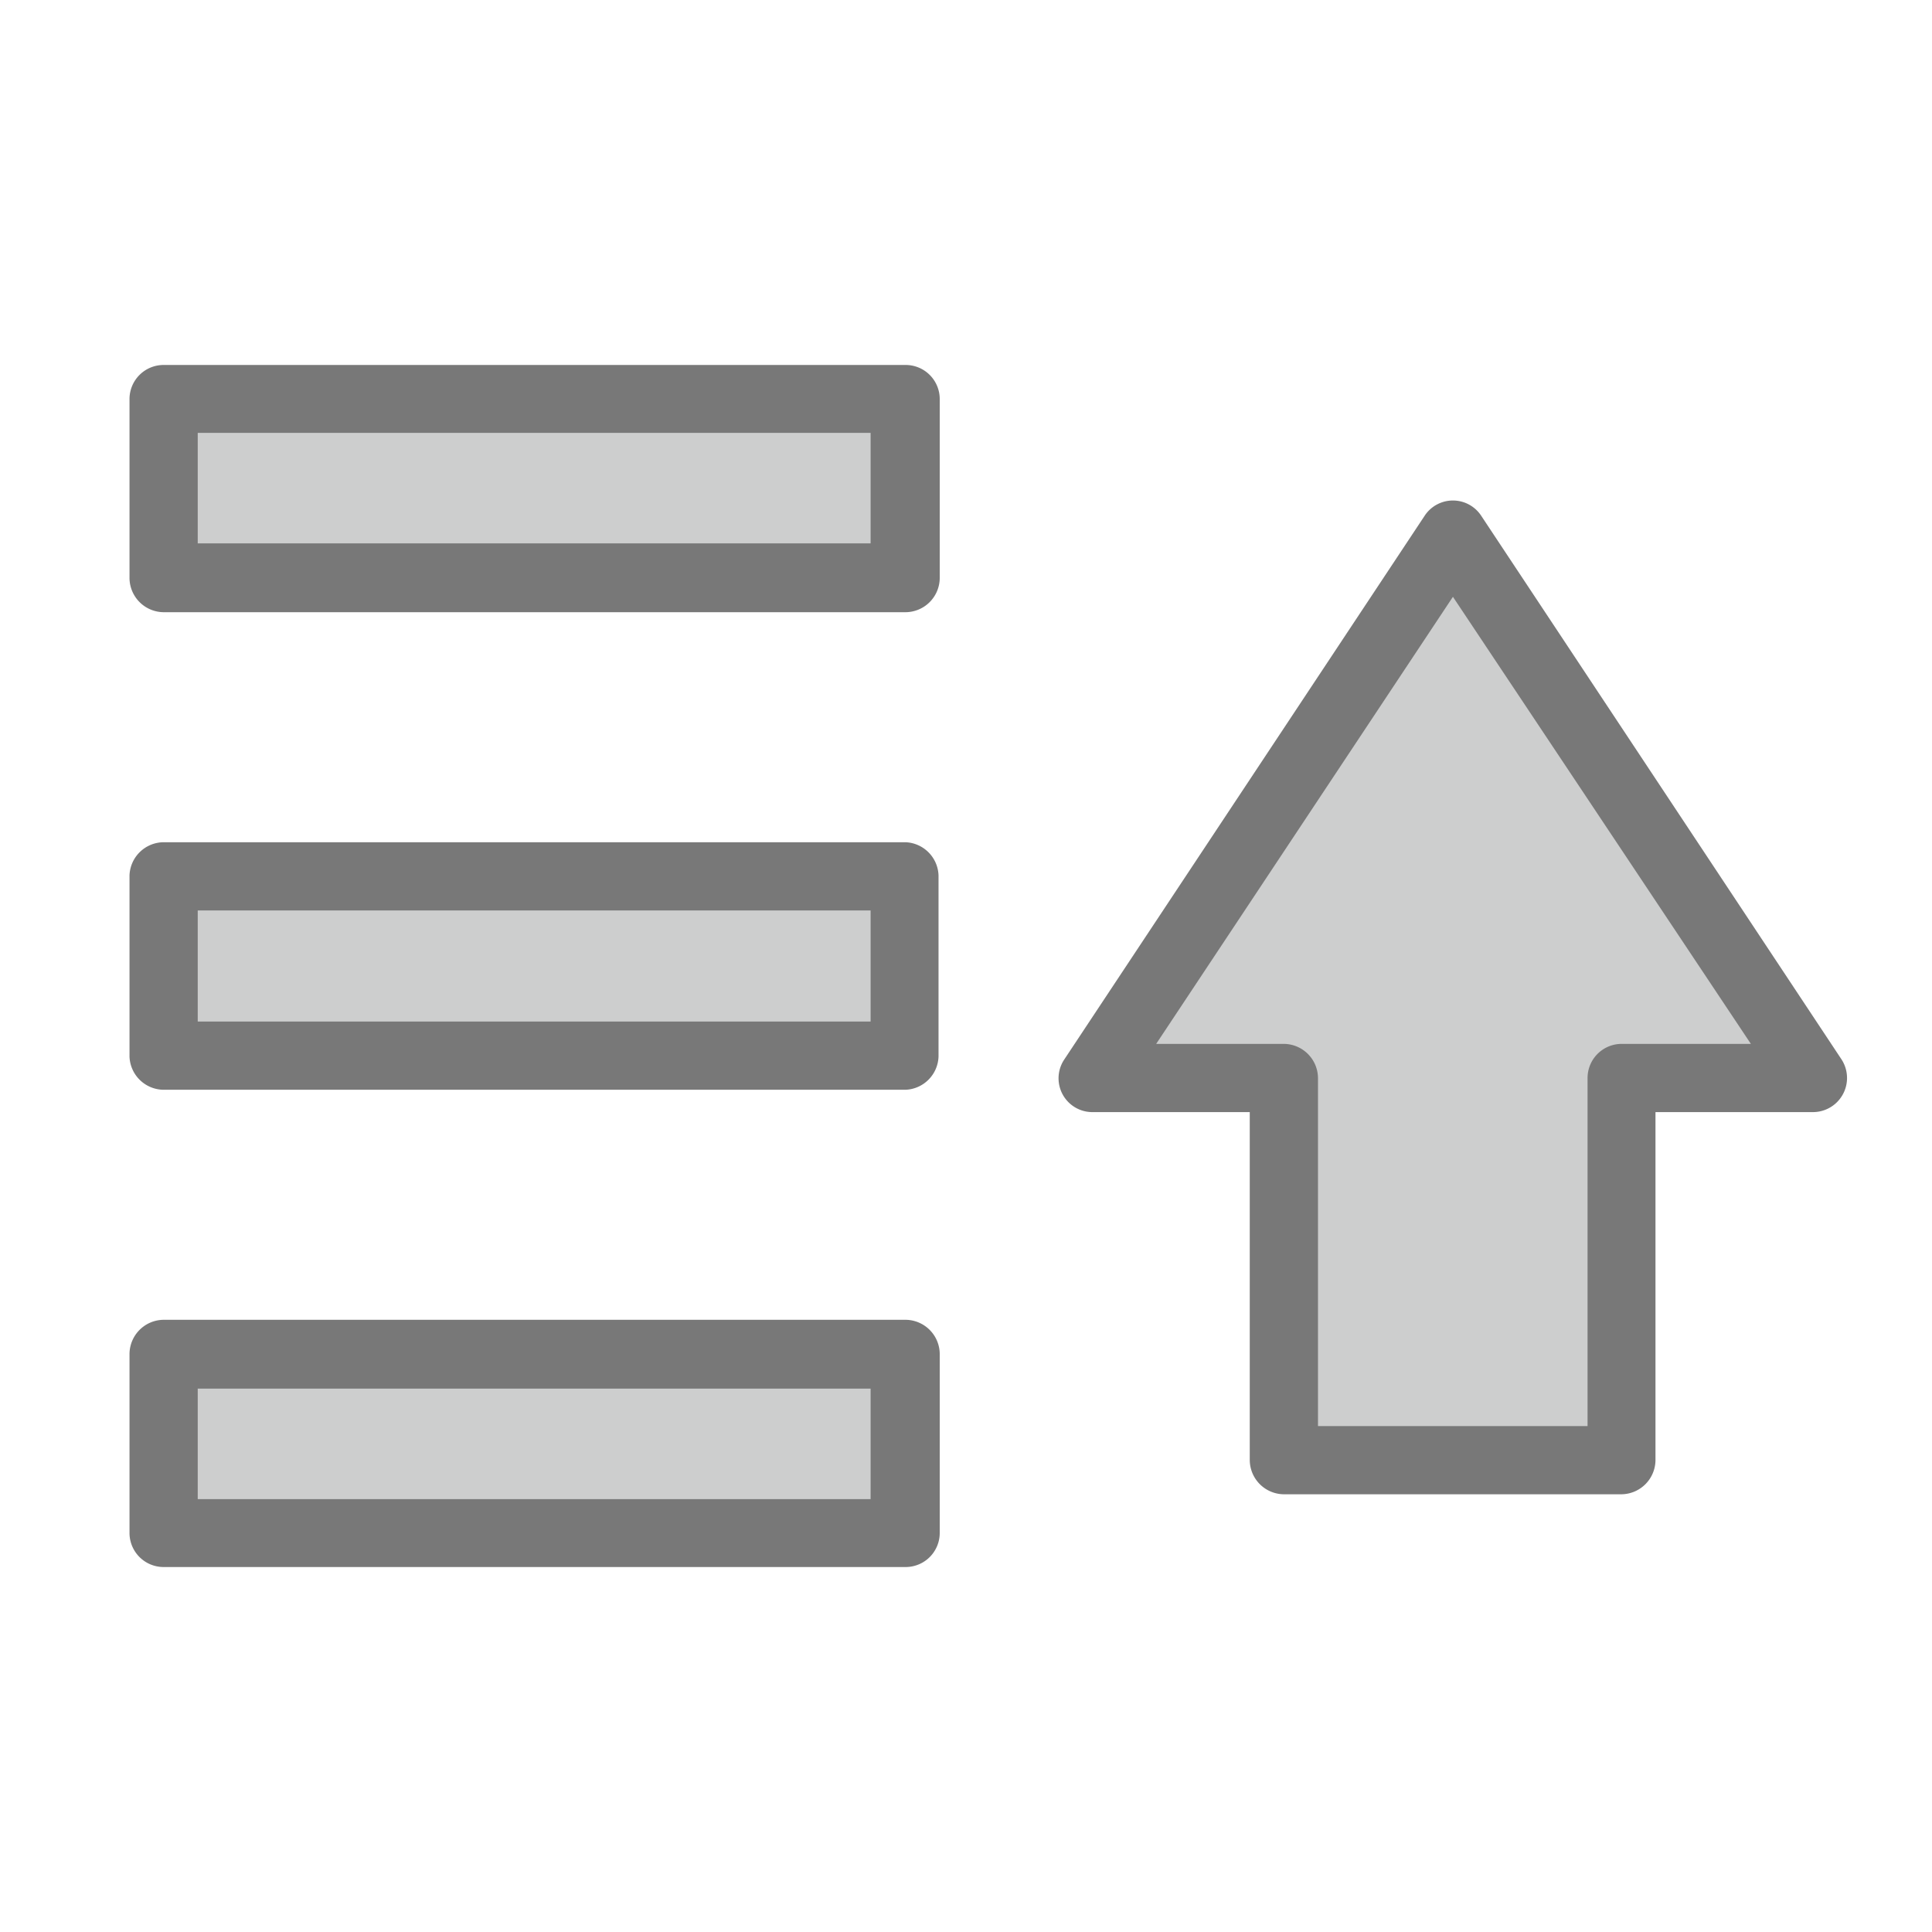 <svg id="Layer_1" data-name="Layer 1" xmlns="http://www.w3.org/2000/svg" viewBox="0 0 64 64"><title>SVG_Artboards</title><rect x="14.72" y="3.91" width="5.94" height="24.54" transform="translate(33.88 -1.51) rotate(90)" style="fill:#cdcece"/><path d="M30,20.28H5.42a1.14,1.14,0,0,1-1.13-1.13V13.21a1.13,1.13,0,0,1,1.13-1.12H30a1.13,1.13,0,0,1,1.13,1.12v5.94A1.14,1.14,0,0,1,30,20.28ZM6.55,18H28.84V14.34H6.55Z" style="fill:#787878"/><rect x="14.72" y="19.73" width="5.94" height="24.54" transform="translate(49.69 14.31) rotate(90)" style="fill:#cdcece"/><path d="M30,36.1H5.42A1.14,1.14,0,0,1,4.29,35V29A1.14,1.14,0,0,1,5.42,27.9H30A1.14,1.14,0,0,1,31.09,29V35A1.14,1.14,0,0,1,30,36.1ZM6.55,33.84H28.84V30.16H6.55Z" style="fill:#787878"/><rect x="14.72" y="35.55" width="5.94" height="24.54" transform="translate(65.51 30.12) rotate(90)" style="fill:#cdcece"/><path d="M30,51.91H5.42a1.13,1.13,0,0,1-1.13-1.12V44.85a1.14,1.14,0,0,1,1.13-1.13H30a1.14,1.14,0,0,1,1.13,1.13v5.94A1.13,1.13,0,0,1,30,51.91ZM6.55,49.66H28.84V46H6.55Z" style="fill:#787878"/><polygon points="60.05 35.71 48.13 17.73 36.2 35.71 42.53 35.71 42.53 48.37 53.71 48.37 53.71 35.71 60.05 35.71" style="fill:#cdcece"/><path d="M53.71,49.5H42.53a1.14,1.14,0,0,1-1.13-1.13V36.84H36.2a1.12,1.12,0,0,1-.94-1.75l11.93-18a1.12,1.12,0,0,1,.94-.51h0a1.12,1.12,0,0,1,.94.51L61,35.09a1.13,1.13,0,0,1-.94,1.75H54.84V48.37A1.14,1.14,0,0,1,53.71,49.5ZM43.66,47.24h8.93V35.71a1.13,1.13,0,0,1,1.12-1.13H58L48.13,19.77,38.3,34.58h4.23a1.14,1.14,0,0,1,1.13,1.13Z" style="fill:#787878"/></svg>

